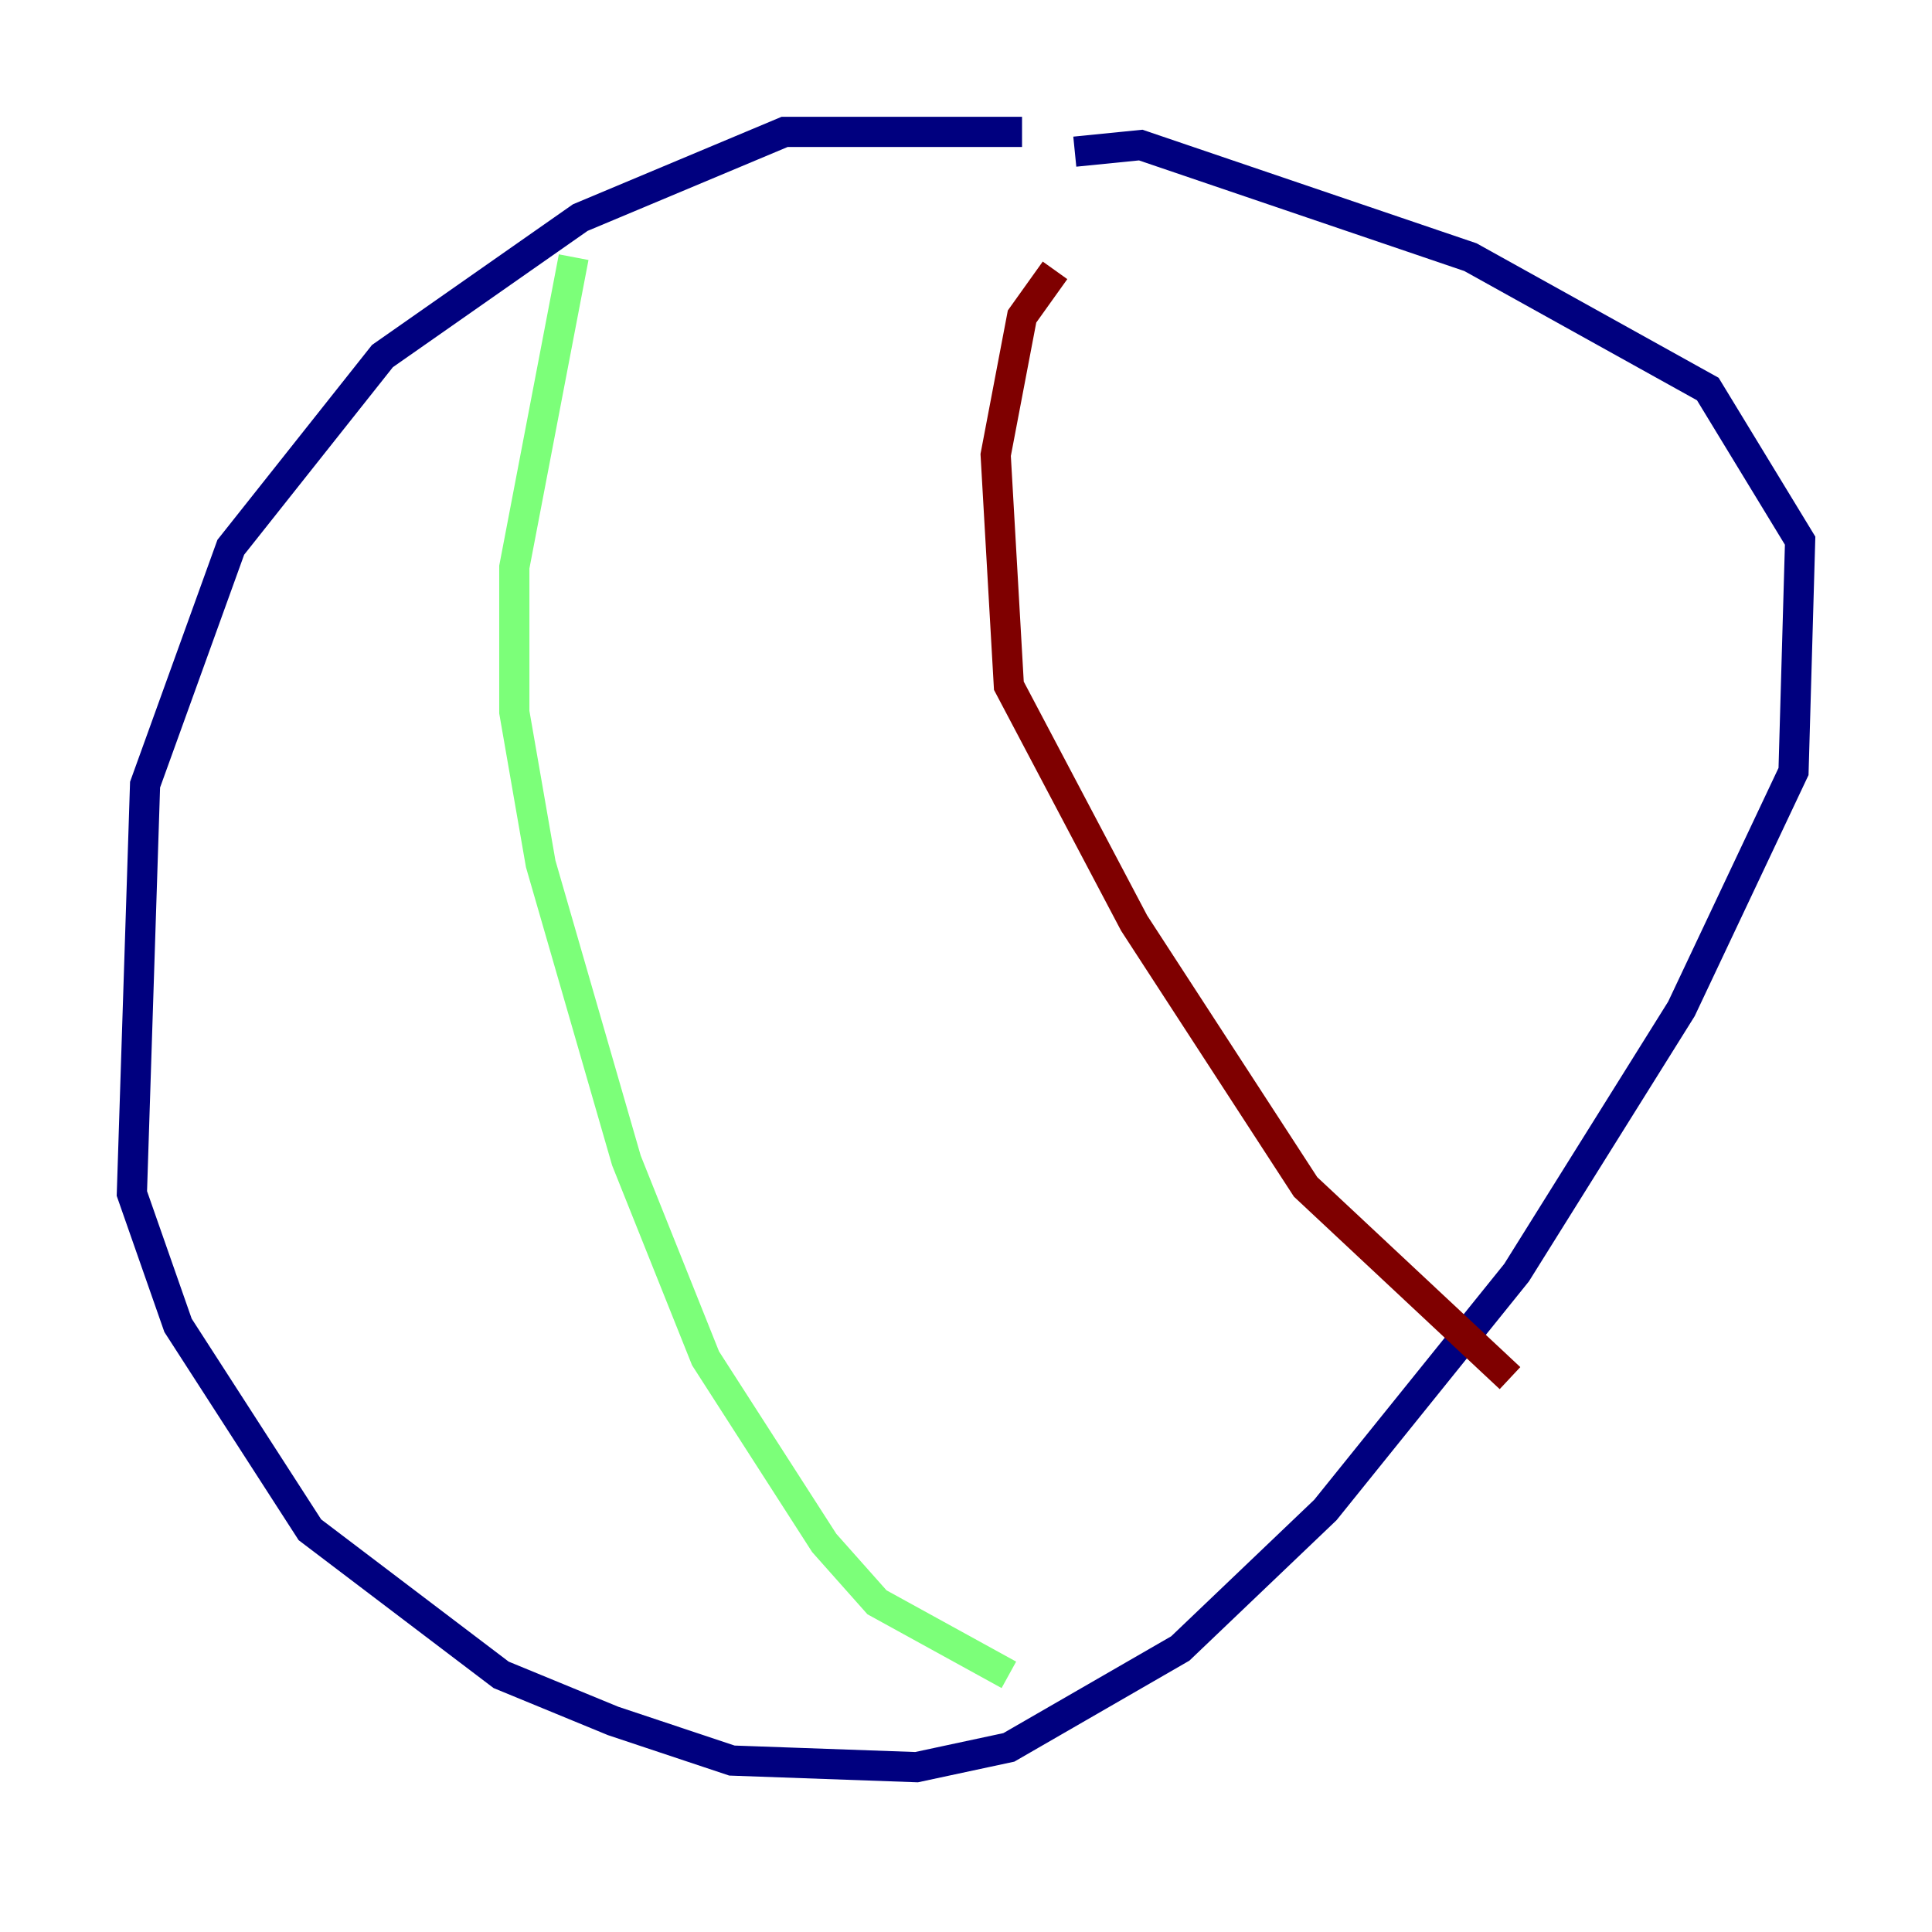 <?xml version="1.0" encoding="utf-8" ?>
<svg baseProfile="tiny" height="128" version="1.2" viewBox="0,0,128,128" width="128" xmlns="http://www.w3.org/2000/svg" xmlns:ev="http://www.w3.org/2001/xml-events" xmlns:xlink="http://www.w3.org/1999/xlink"><defs /><polyline fill="none" points="67.713,8.737 51.986,8.737 38.444,14.416 25.338,23.59 15.29,36.259 9.611,51.986 8.737,79.072 11.795,87.809 20.532,101.352 33.201,110.963 40.628,114.02 48.492,116.642 60.724,117.079 66.84,115.768 78.198,109.215 87.809,100.041 100.478,84.314 111.399,66.84 118.826,51.113 119.263,35.822 113.147,25.775 97.42,17.038 75.577,9.611 71.208,10.048" stroke="#00007f" stroke-width="2" /><polyline fill="none" points="38.007,17.038 34.075,37.57 34.075,47.181 35.822,57.229 41.502,76.887 46.744,89.993 54.608,102.225 58.102,106.157 66.84,110.963" stroke="#7cff79" stroke-width="2" /><polyline fill="none" points="69.898,17.911 67.713,20.969 65.966,30.143 66.84,45.433 75.14,61.16 86.498,78.635 100.041,91.304" stroke="#7f0000" stroke-width="2" /></svg>
